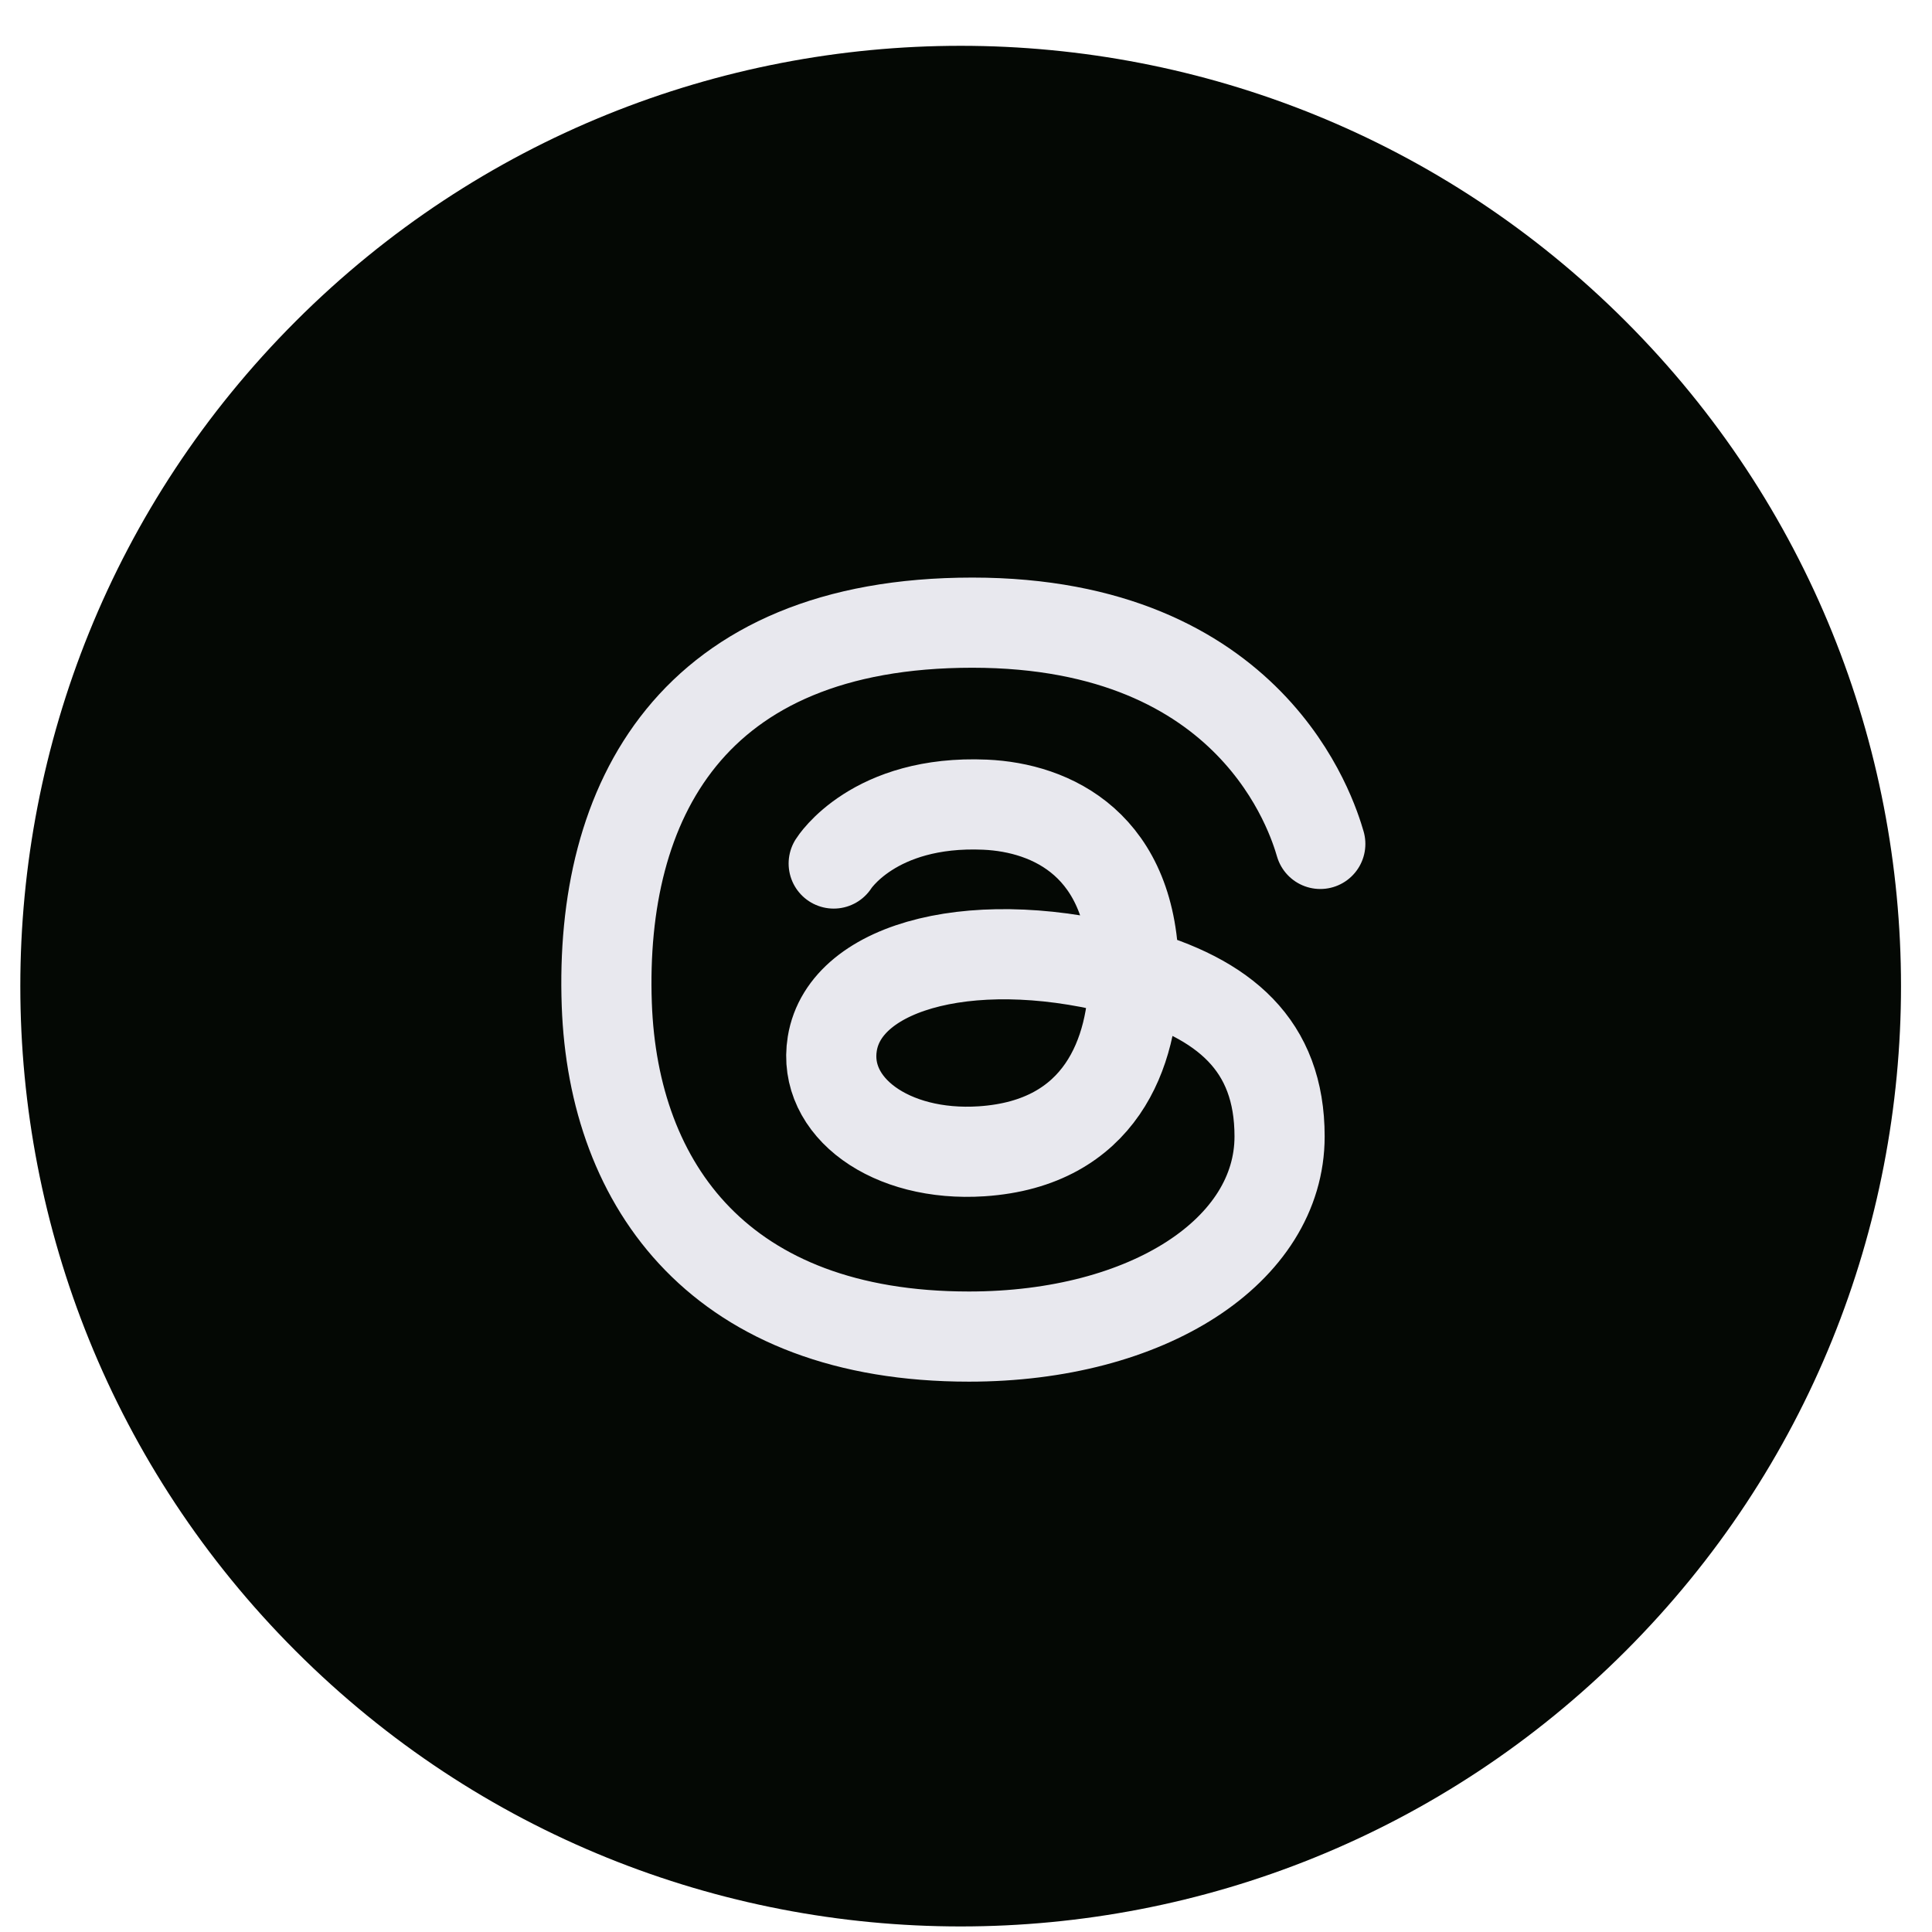 <svg width="42" height="42" viewBox="0 0 42 42" fill="none" xmlns="http://www.w3.org/2000/svg">
<g clip-path="url(#clip0_677_1843)">
<path d="M35.339 35.892C43.322 27.909 43.322 14.966 35.339 6.983C27.356 -1 14.412 -1 6.429 6.983C-1.554 14.966 -1.554 27.909 6.429 35.892C14.412 43.875 27.356 43.875 35.339 35.892Z" fill="#040804"/>
<path d="M28.702 18.346C28.529 17.756 27.247 13.536 21.138 13.536C15.017 13.536 13.033 17.436 13.191 21.837C13.333 25.802 15.691 29.056 21.064 29.056C24.963 29.056 27.817 27.186 27.817 24.706C27.817 22.721 26.626 21.705 24.592 21.142C21.287 20.225 18.374 20.956 18.093 22.69C17.87 24.064 19.355 25.159 21.342 25.028C23.929 24.856 24.648 22.884 24.648 21.163C24.648 18.351 22.846 17.556 21.417 17.493C18.987 17.386 18.124 18.772 18.124 18.772" stroke="#E8E8EE" stroke-width="1.96" stroke-miterlimit="10" stroke-linecap="round"/>
</g>
<defs>
<clipPath id="clip0_677_1843">
<rect width="40.884" height="40.884" fill="white" transform="translate(0.442 0.996)"/>
</clipPath>
</defs>
</svg>
